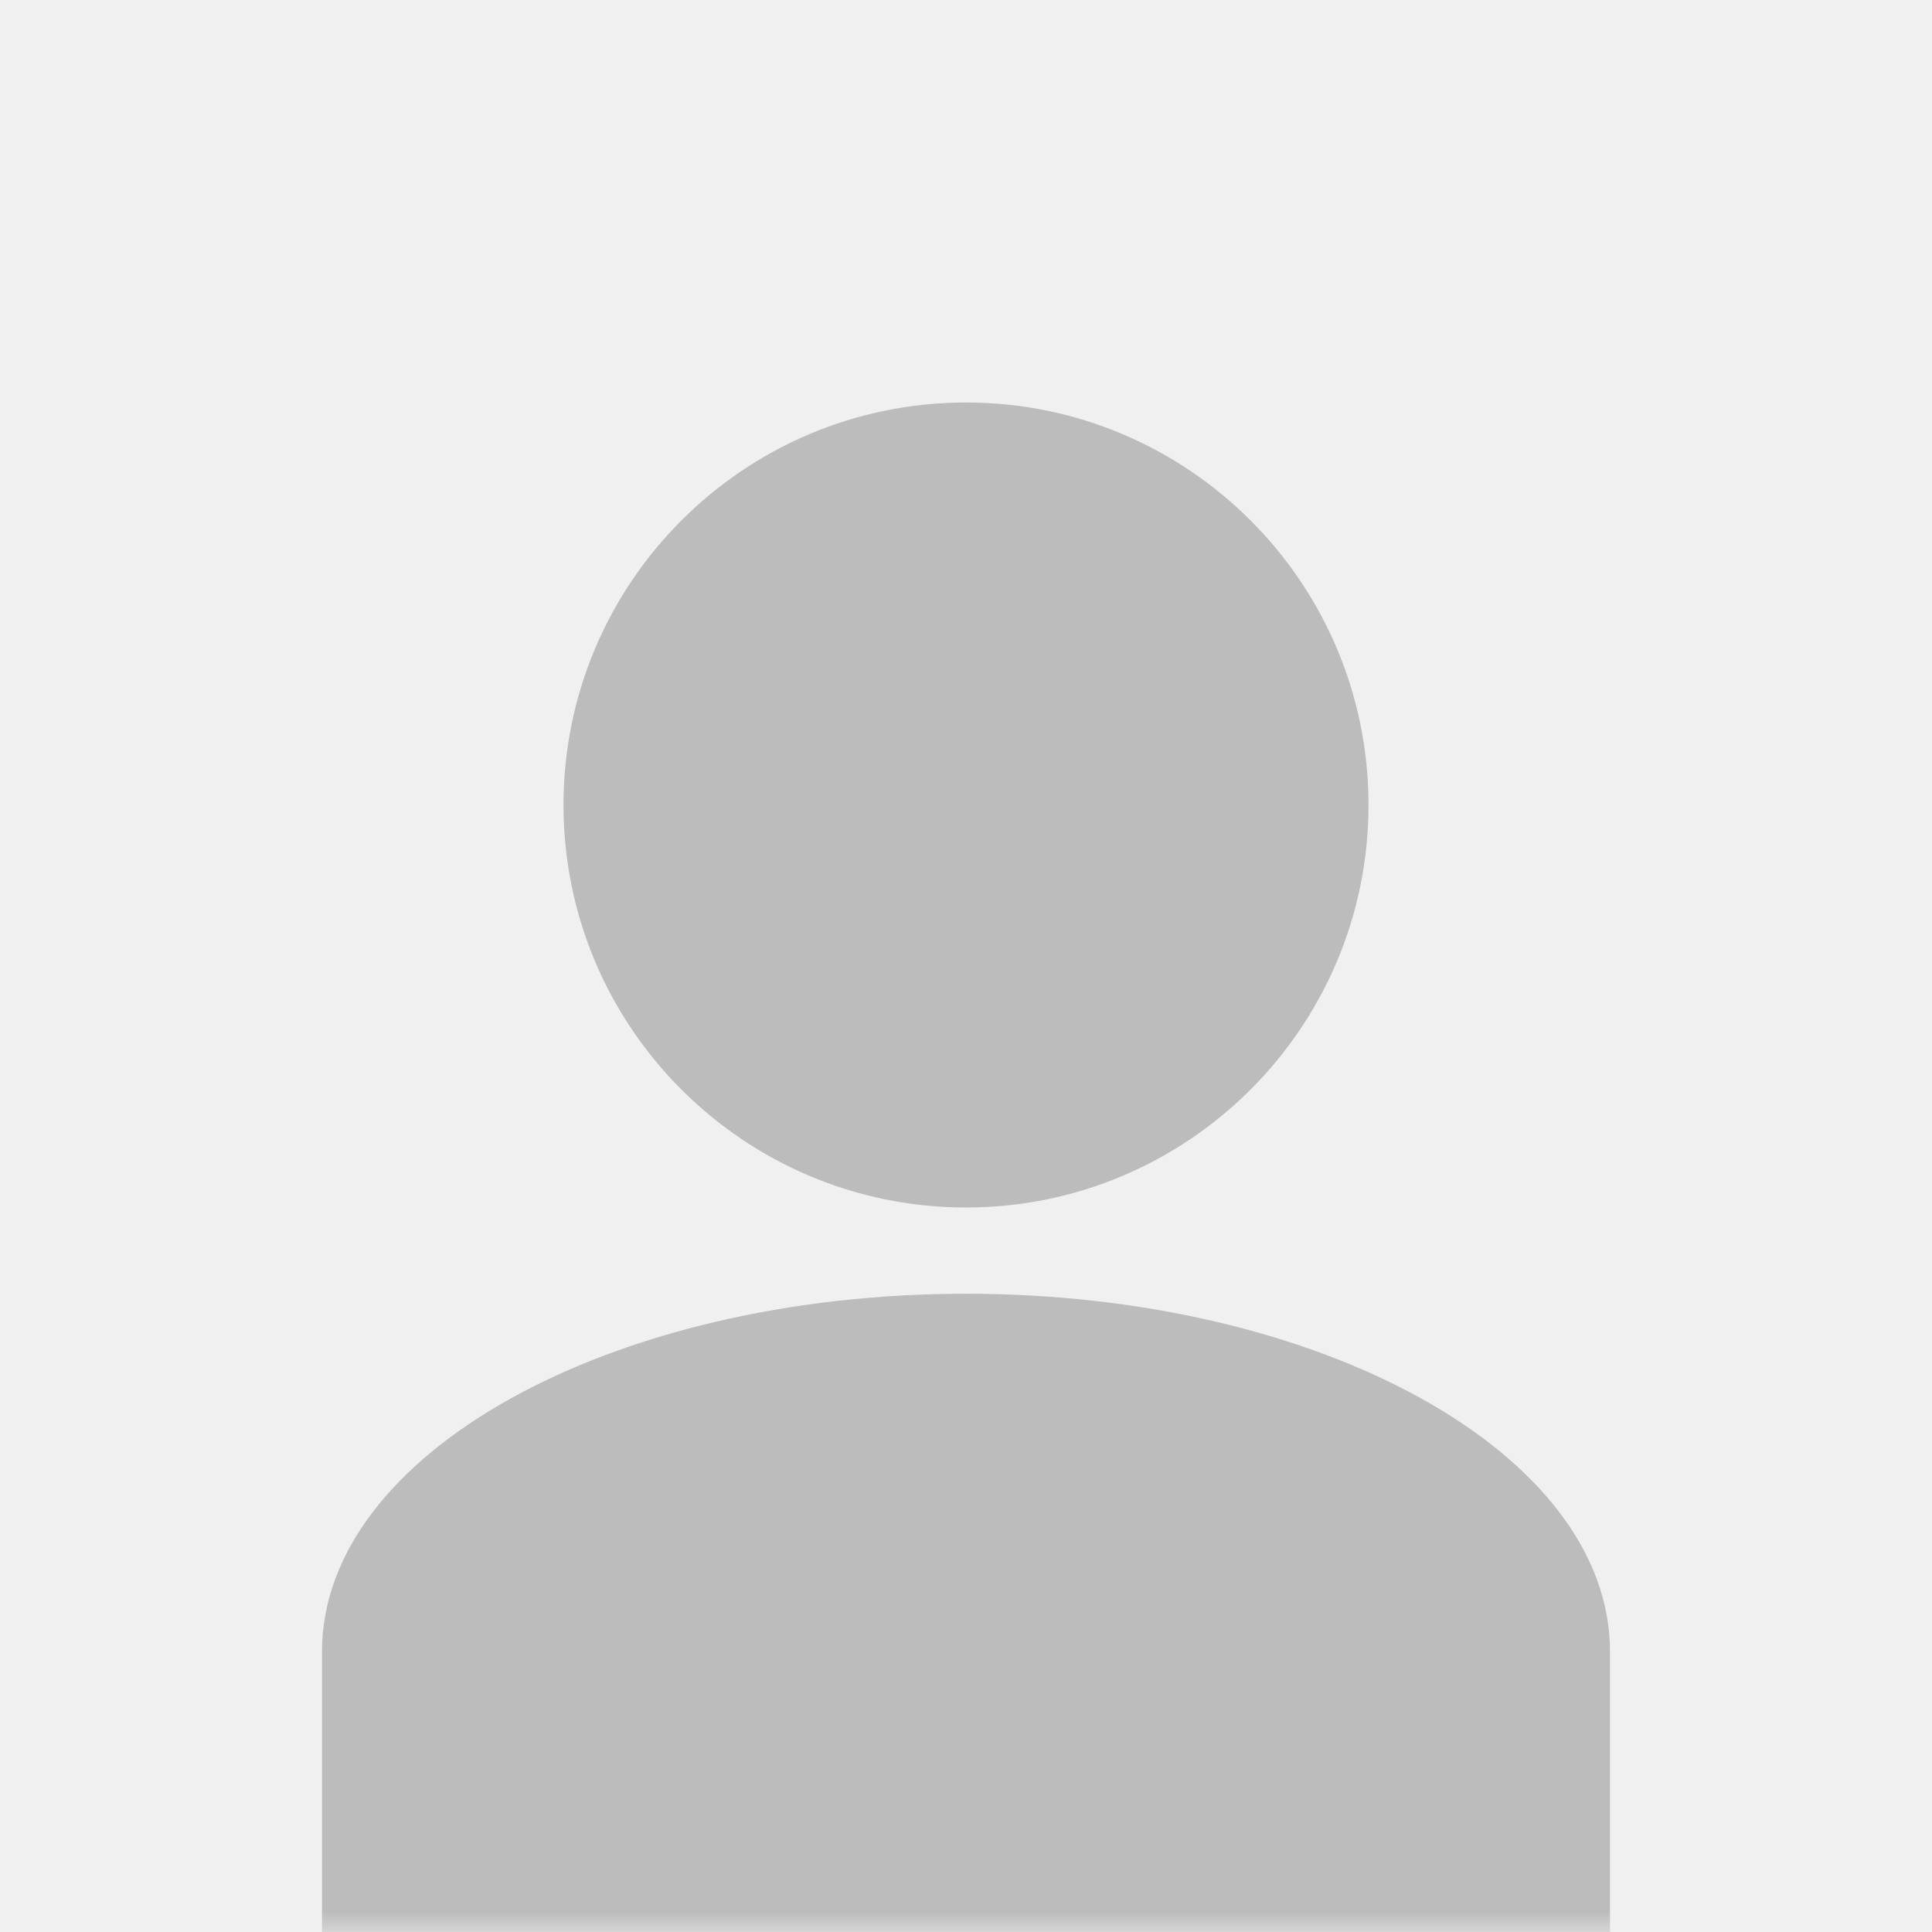 <svg xmlns="http://www.w3.org/2000/svg" xmlns:xlink="http://www.w3.org/1999/xlink" width="48" height="48" viewBox="0 0 48 48">
    <rect x="0" y="0" width="48" height="48" fill="#333333" stroke="none"/>
    <defs>
        <path id="a" d="M0 0h48v48H0z"/>
    </defs>
    <g fill="none" fill-rule="evenodd">
        <mask id="b" fill="#fff">
            <use xlink:href="#a"/>
        </mask>
        <use fill="#F0F0F0" xlink:href="#a"/>
        <path fill="#BCBCBC" d="M40 41.032v8.889H8v-8.89c0-4.908 7.163-8.888 16-8.888s16 3.98 16 8.889zM24 30c5.52 0 10-4.48 10-10s-4.48-10-10-10-10 4.48-10 10 4.48 10 10 10z" mask="url(#b)"/>
    </g>
</svg>
